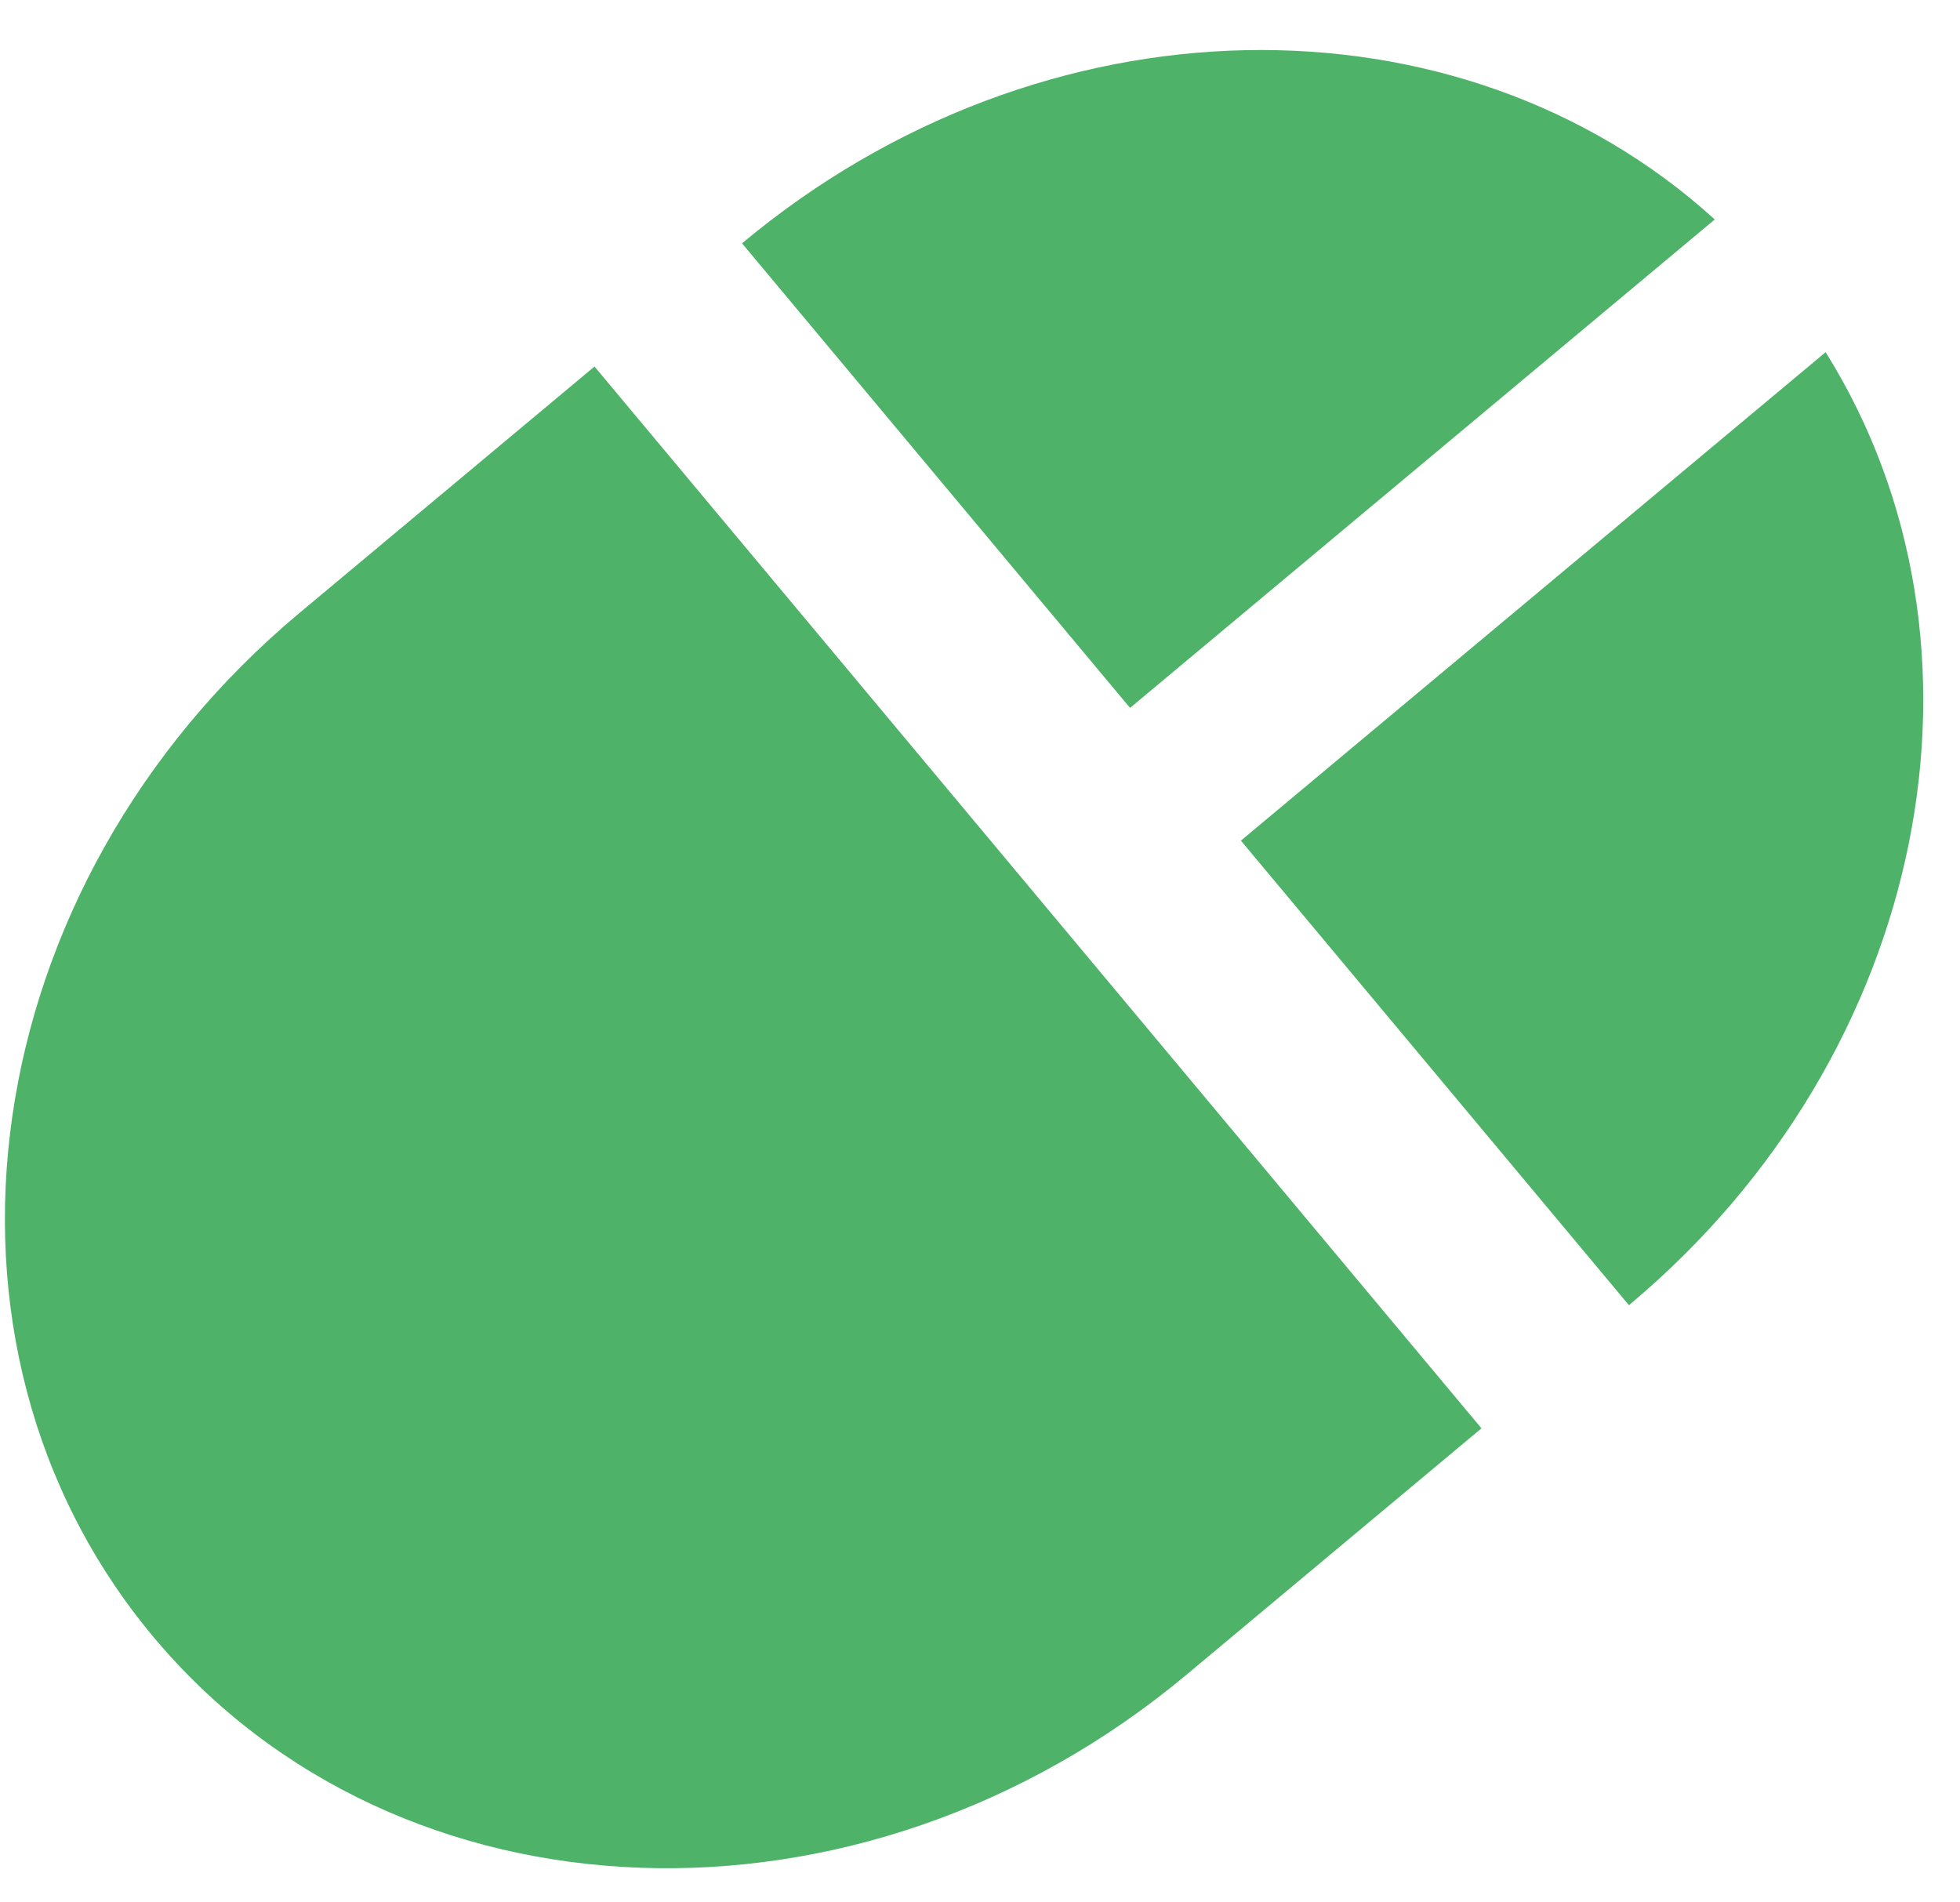 <svg width="34" height="33" viewBox="0 0 34 33" fill="none" xmlns="http://www.w3.org/2000/svg">
<path d="M31.669 6.109L21.526 14.582L28.257 22.641C33.476 18.281 34.841 11.18 31.669 6.109V6.109ZM5.197 10.631C-0.457 15.354 -1.594 23.3 2.656 28.389C6.906 33.477 14.928 33.774 20.582 29.051L25.699 24.777L10.313 6.358L5.197 10.631ZM29.746 3.807C25.321 -0.217 18.09 -0.138 12.872 4.221L19.603 12.28L29.746 3.807V3.807Z" fill="#34A853" fill-opacity="0.87"/>
</svg>
